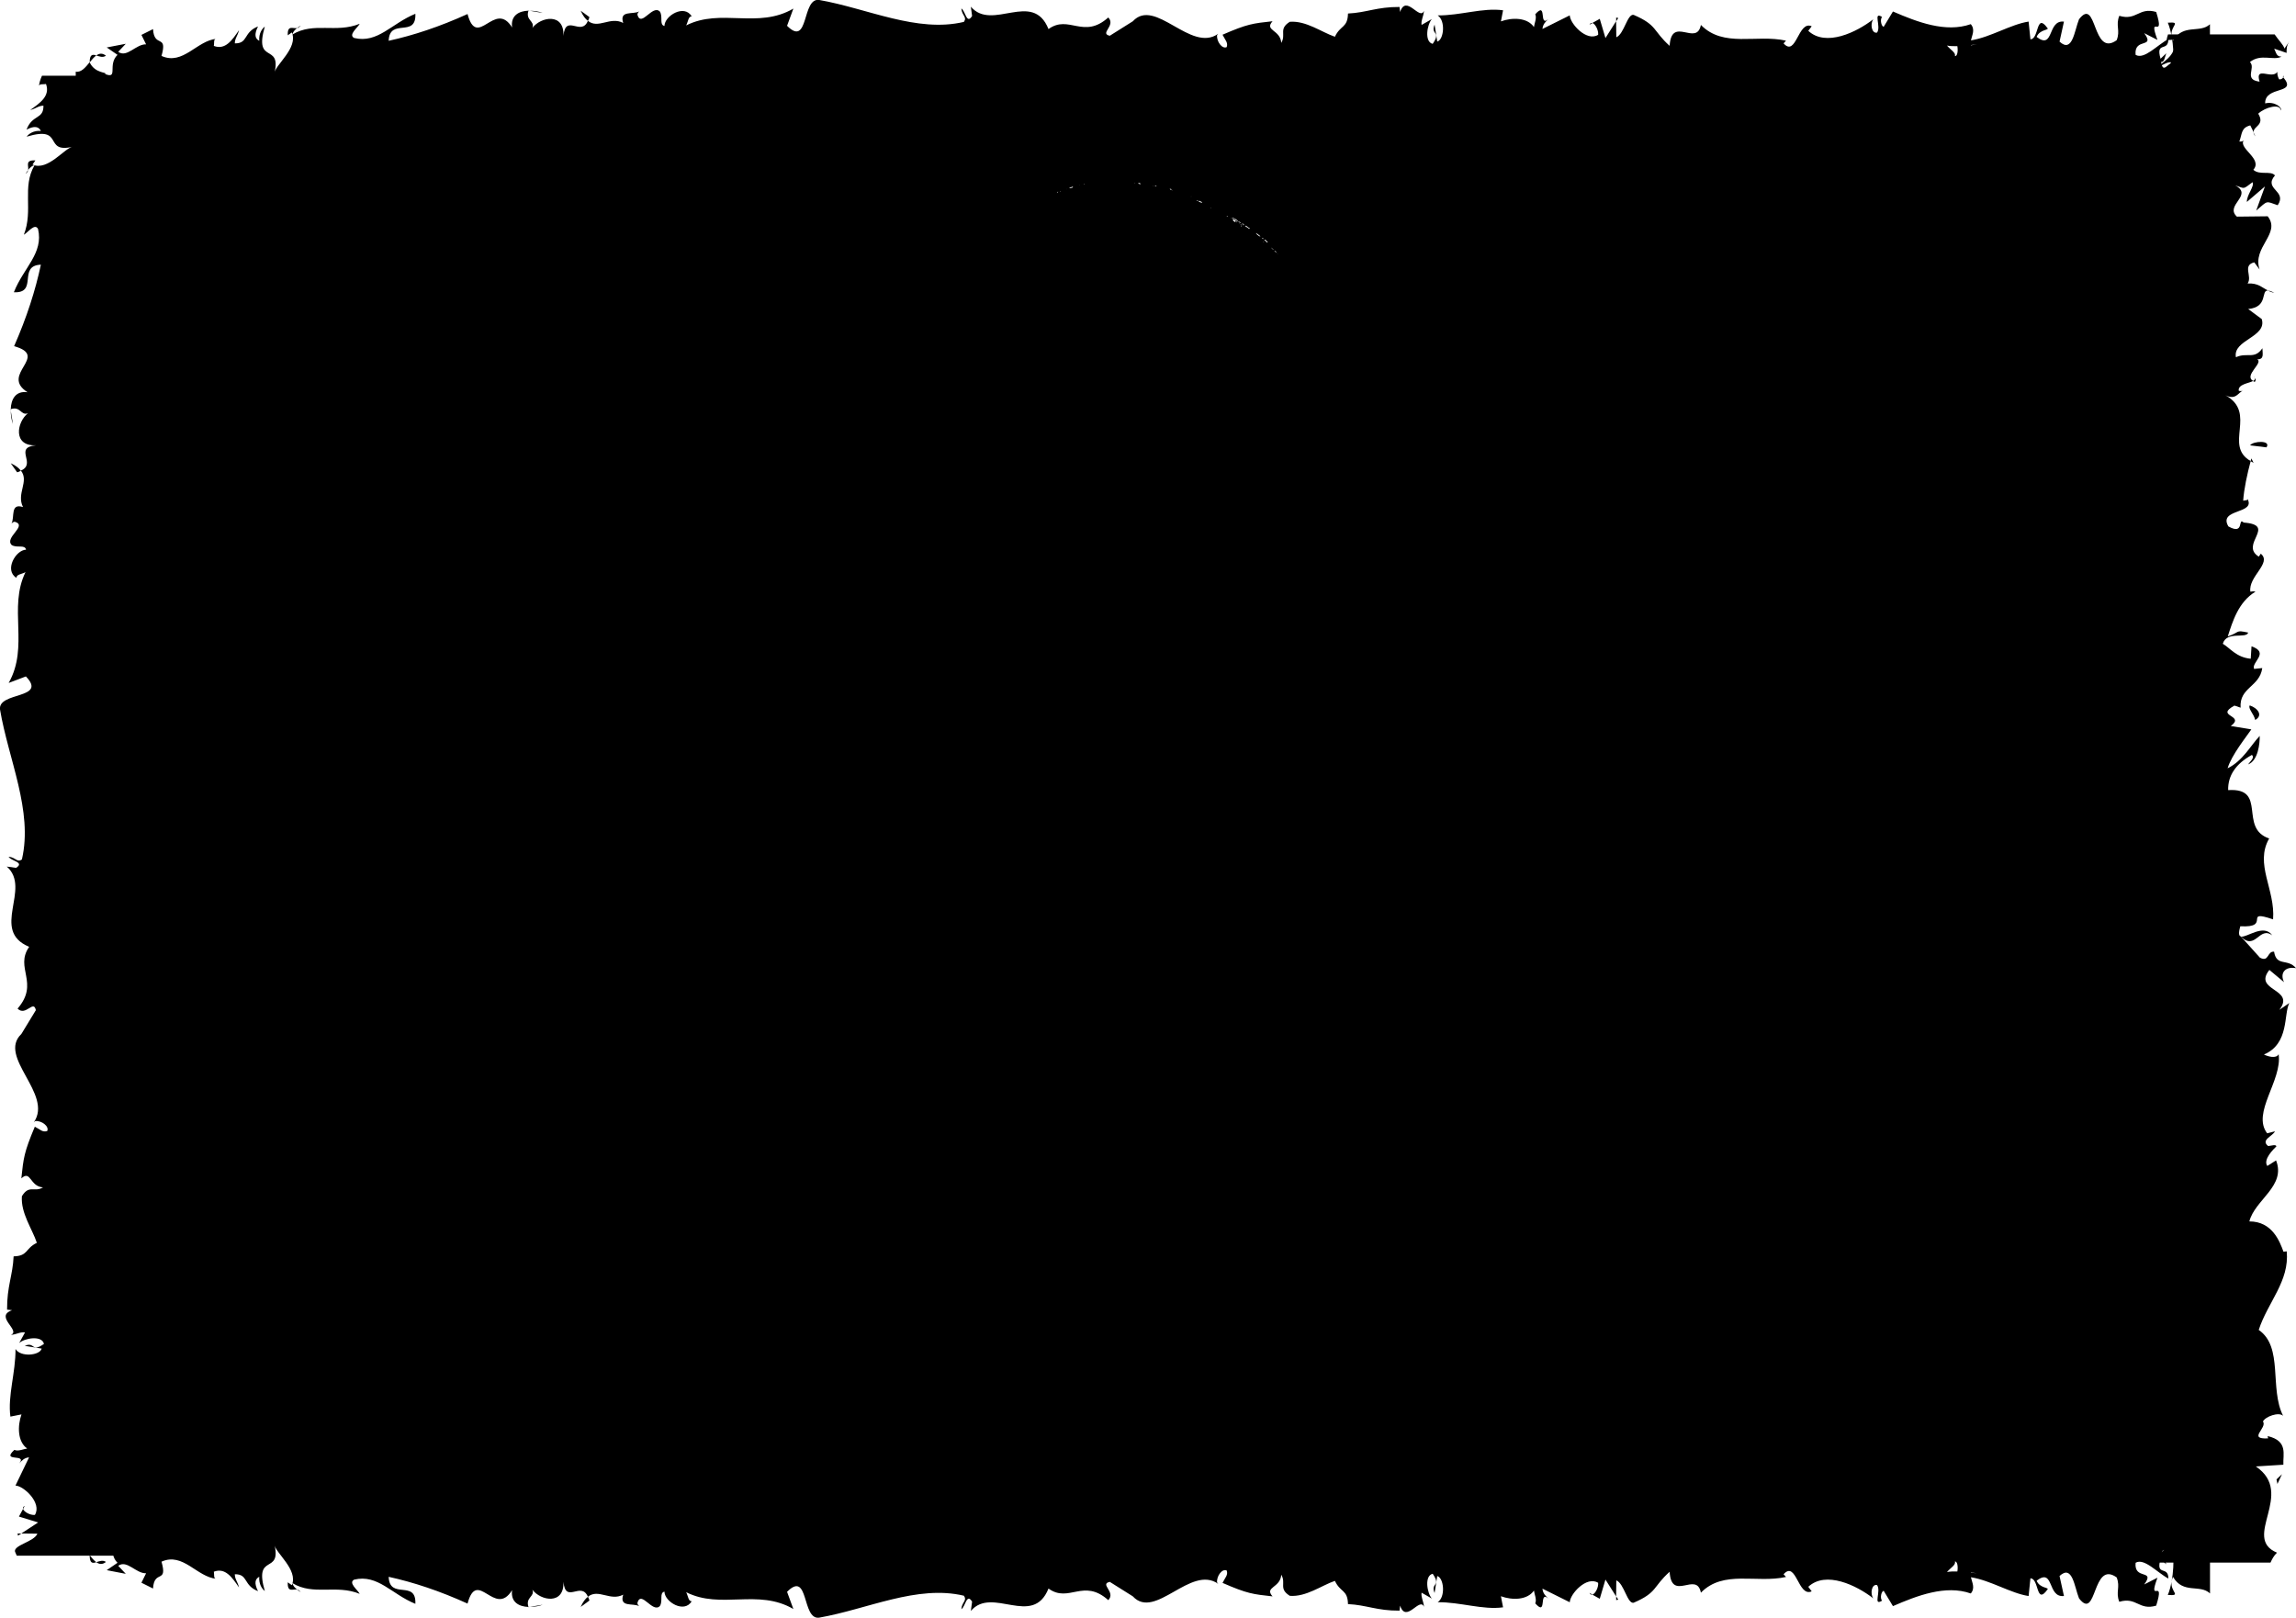 <svg width="667" height="470" viewBox="0 0 667 470" fill="none" xmlns="http://www.w3.org/2000/svg">
<g filter="url(#filter0_b_93_14328)">
<rect x="22" y="24" width="620" height="420" fill="black"/>
</g>
<g clip-path="url(#clip0_93_14328)">
<path d="M663.252 22.51C663.252 22.51 663.202 22.443 663.172 22.388C663.66 21.676 663.571 22.076 663.252 22.51Z" fill="black"/>
<path d="M660.111 271.765C656.313 268.941 655.226 276.358 651.009 272.11C652.674 272.51 657.639 268.251 660.111 271.765Z" fill="black"/>
<path d="M651.009 272.11H650.969L650.57 271.676C650.75 271.854 650.849 271.965 651.009 272.11Z" fill="black"/>
<path d="M660.699 85.071C659.952 84.938 659.383 84.693 658.835 84.438C659.274 84.46 659.802 84.604 660.699 85.071Z" fill="black"/>
<path d="M654.638 38.467L655.206 39.624C654.817 39.168 654.688 38.801 654.638 38.467Z" fill="black"/>
<path d="M654.688 109.268C655.017 109.891 655.605 110.113 655.027 110.97C654.807 110.892 654.658 110.814 654.508 110.714C655.097 110.403 655.366 109.991 654.688 109.279V109.268Z" fill="black"/>
<path d="M654.668 134.455C654.339 134.322 654.1 134.144 653.81 133.988C653.9 133.744 653.96 133.443 654.04 133.188L654.668 134.455Z" fill="black"/>
<path d="M621.13 110.292L621.758 114.295C621.35 113.172 621.13 111.726 621.13 110.292Z" fill="black"/>
<path d="M625.198 441.368L624.69 442.291C624.59 441.935 624.719 441.612 625.198 441.368Z" fill="black"/>
<path d="M621.13 126.171C622.626 126.883 623.503 127.639 624.071 128.428C623.742 128.595 623.463 128.784 622.975 128.895L621.13 126.182V126.171Z" fill="black"/>
<path d="M624.39 245.933C622.925 247.012 622.596 245.311 620.502 245.133C621.12 246.412 625.308 246.767 622.666 248.491L619.974 248.102C627.272 254.785 615.029 267.417 626.474 272.366C622.167 278.76 629.575 283.274 623.104 291.047C625.497 293.505 627.74 288.201 628.418 291.514L624.211 298.709C617.153 305.681 633.532 316.846 627.83 325.408L628.229 325.041C630.093 324.841 632.356 326.642 631.718 328.044C630.392 328.533 629.704 327.588 628.119 326.743C624.969 334.515 624.829 336.217 624.201 342.366C626.982 339.709 626.624 344.824 630.492 345.091C627.959 346.703 626.474 344.156 624.36 347.759C624.002 352.875 627.351 357.601 628.707 361.848C625.268 363.572 626.215 365.829 621.958 365.941C621.709 371.723 620.014 374.948 620.054 382.042L621.519 382.22C616.205 384.133 624.211 388.37 621.15 389.693C623.025 389.493 623.802 388.737 625.278 388.926L623.563 392.151C625.168 390.627 630.203 389.76 630.771 392.406C627.042 395.164 628.229 391.65 625.188 392.996L630.113 393.83C629.575 395.909 624.002 396.498 622.506 393.952C622.566 401.058 620.203 408.063 621.021 414.391L624.241 413.723C623.054 417.226 623.074 421.963 625.896 424.043C624.949 424.143 623.234 424.999 622.177 424.443C618.149 428.291 626.065 425.422 623.583 428.535C624.351 427.657 625.058 426.845 626.444 426.7L622.496 435.229C624.889 435.318 630.252 440.5 628.139 444.103C626.793 444.248 624.969 443.214 624.699 442.291L623.503 444.604L629.086 446.383L624.191 449.719L628.857 449.774C628.129 451.687 624.37 452.699 622.915 454H659.593C660.051 452.999 660.55 452.01 661.477 451.12C651.059 446.805 666.96 433.973 655.336 426.067L663.331 425.566C663.172 422.541 664.757 418.661 658.765 417.248L658.885 417.916C652.773 418.216 658.755 414.891 657.399 413.001C658.067 411.577 662.055 410.143 663.261 411.377C659.204 403.337 663.411 391.405 656.173 386.401C658.785 378.351 665.136 372.268 664.308 363.572L663.361 363.672C662.284 360.736 660.121 354.865 653.451 354.876C655.007 348.616 664.169 344.624 661.208 337.151L658.665 338.763C657.349 336.873 660.53 333.826 661.307 333.07C661.178 332.414 659.852 332.892 658.915 332.981C656.642 331.191 660.231 330.134 660.889 328.7L658.626 329.278C654.05 323.329 663.072 313.932 661.955 306.282C661.287 307.694 658.755 306.938 657.688 306.382C665.126 303.246 663.351 294.628 665.066 291.425L662.155 293.405C667.03 287.155 654.339 288 659.264 281.807L663.531 285.365C662.264 282.841 663.7 280.695 667.01 281.295C664.547 278.359 661.337 280.939 660.629 276.502C658.556 276.313 659.204 279.694 656.512 278.237L650.989 272.099C650.391 271.921 650.241 271.143 650.829 269.119C660.081 269.652 651.328 264.037 660.34 267.117C661.028 258.421 654.917 251.082 659.204 243.62C650.201 240.562 658.865 228.82 647.29 229.565C647.191 225.35 649.494 221.925 654.189 219.334C655.106 220.179 653.641 221.247 653.073 222.103C656.024 221.002 656.502 215.92 656.462 213.808C653.83 216.577 651.567 221.058 647.131 223.226C648.257 219.401 652.584 214.052 654.03 211.917L648.058 210.939C652.435 207.714 643.233 208.237 649.125 205.001L650.909 205.612C650.481 199.685 656.432 199.619 657.2 194.103L654.837 194.348C653.9 192.457 659.483 189.644 654.079 187.798L653.85 191.39C649.683 191.023 647.839 188.276 645.735 187.042C646.832 183.228 652.554 185.696 653.112 183.795C649.204 182.983 651.009 183.595 647.171 184.918C648.566 180.659 650.221 174.921 655.236 171.896C654.618 171.707 653.751 171.919 653.751 171.919C653.053 167.493 660.111 163.59 656.771 160.876L656.193 161.733C650.451 158.185 661.626 152.559 651.796 151.825C649.972 150.146 652.185 155.639 647.36 152.948C644.26 147.677 655.615 149.467 652.833 144.83C653.142 145.464 652.544 145.264 651.657 145.475C651.876 142.117 652.833 137.669 653.84 133.966C645.835 129.418 655.834 120.055 646.513 114.84C649.553 116.363 650.251 113.983 651.497 113.583C651.188 113.627 650.72 113.661 650.361 113.527C650.112 111.626 653.242 111.392 654.558 110.681C651.717 109.124 657.619 105.41 655.744 104.42C657.818 104.398 657.27 102.874 657.24 101.173C654.917 104.576 652.803 102.263 649.553 103.797C648.536 98.727 658.665 97.982 657.05 92.7L653.112 89.786C659.084 89.197 656.662 84.293 658.875 84.404C657.011 83.503 655.934 82.18 652.943 82.369C654.389 80.256 651.328 77.098 654.877 76.22L656.432 78.321C654.179 71.783 662.753 67.88 658.775 62.842L649.832 62.942C646.174 59.595 654.747 56.749 649.334 53.846C652.335 54.858 651.438 55.081 654.379 52.934C654.997 54.202 652.674 56.548 652.724 58.672L657.978 54.169L655.435 61.185C658.955 58.183 658.077 58.394 661.686 59.629C664.567 55.359 657.399 55.025 660.889 50.966C659.652 49.487 656.432 51.011 654.608 49.331C657.419 46.129 650.261 43.204 651.796 40.78C651.547 41.025 651.168 41.192 650.54 41.125C651.388 38.79 651.039 37.111 653.721 36.432L654.708 38.434C654.468 36.677 658.107 36.388 656.024 33.03C658.077 31.095 662.514 29.994 662.564 32.107C663.142 31.25 660.729 29.371 658.037 30.038C657.928 24.801 667.578 27.536 663.321 22.488C663.052 22.832 662.593 23.2 662.065 23.01C661.666 22.221 661.517 21.509 661.587 20.887C660.001 23.233 654.967 18.974 656.422 23.722C651.657 23.144 655.435 19.708 653.611 18.029C656.831 15.46 660.45 17.74 662.803 16.45C661.307 16.472 661.287 15.404 660.669 14.148L664.268 15.371C664.258 14.303 664.228 13.247 665.096 11.968L663.65 14.114C663.341 12.991 661.856 11.59 660.779 9.978H629.824C629.594 10.645 629.435 11.334 629.355 12.035C629.584 11.412 630.581 11.701 631.369 11.512C632.645 15.093 629.714 17.239 626.783 19.385C628.548 18.952 629.126 18.095 630.631 18.073C630.701 22.31 627.401 20.642 625.716 25.323C628.079 24.034 629.285 24.434 629.894 25.713C627.82 25.512 626.344 26.591 625.756 27.447C636.992 23.933 630.342 32.685 639.235 30.472C636.852 30.706 631.947 37.967 627.451 35.887L628.288 34.62C625.188 34.475 626.414 36.199 626.185 37.511C626.703 36.833 627.401 36.121 628.039 36.099C624.321 42.715 627.75 49.665 624.939 57.093C626.105 56.448 628.139 53.446 629.066 55.359C630.711 62.742 624.849 67.035 622.038 74.485C629.206 74.819 623.054 66.434 629.884 66.145C628.278 73.996 625.786 82.069 622.107 90.787C632.605 93.834 617.82 99.294 626.015 104.709C622.496 104.198 621.23 106.889 621.13 109.824C624.002 108.812 624.071 111.915 626.145 111.048C622.925 113.616 621.599 121.045 628.448 120.755C621.818 121.423 628.767 126.282 624.081 128.395C626.564 131.642 622.696 135.356 624.699 139.426C620.911 138.125 622.347 142.484 621.35 144.43C621.649 144.074 622.028 143.763 622.416 143.896C626.035 145.119 619.246 148.589 621.39 150.88C622.895 151.925 625.238 150.624 625.577 152.314C622.606 152.347 619.156 158.53 622.785 160.821C622.765 159.764 624.271 159.742 625.417 159.097C620.333 169.939 626.534 181.515 620.532 192.591L625.527 190.622C631.957 197.539 617.302 195.171 618.02 200.653C620.452 215.665 627.63 231.233 624.39 245.878V245.933Z" fill="black"/>
<path d="M623.104 449.708L624.171 449.719L623.234 450.375L623.104 449.708Z" fill="black"/>
<path d="M626.175 37.522C626.155 37.711 626.095 37.889 625.986 38.045C625.158 39.279 625.487 38.445 626.175 37.522Z" fill="black"/>
<path d="M621.051 109.858C621.051 109.858 621.091 109.858 621.12 109.858C621.101 110.013 621.12 110.147 621.12 110.302L621.051 109.869V109.858Z" fill="black"/>
<path d="M658.426 129.974L653.661 129.396C654.518 128.106 659.872 127.828 658.426 129.974Z" fill="black"/>
<path d="M653.571 204.956C655.954 205.768 657.489 207.881 655.146 209.182C654.817 207.491 652.963 205.812 653.571 204.956Z" fill="black"/>
<path d="M661.337 429.825L662.932 428.313L661.606 431.159L661.337 429.825Z" fill="black"/>
</g>
<g clip-path="url(#clip1_93_14328)">
<path d="M45.251 34.974C45.251 34.974 45.202 34.91 45.172 34.857C45.66 34.173 45.57 34.558 45.251 34.974Z" fill="black"/>
<path d="M42.111 274.528C38.313 271.814 37.226 278.942 33.009 274.859C34.674 275.244 39.639 271.151 42.111 274.528Z" fill="black"/>
<path d="M33.009 274.858H32.969L32.57 274.443C32.75 274.613 32.849 274.72 33.009 274.858Z" fill="black"/>
<path d="M42.699 95.101C41.952 94.972 41.383 94.737 40.835 94.492C41.274 94.513 41.802 94.652 42.699 95.101Z" fill="black"/>
<path d="M36.638 50.31L37.206 51.422C36.817 50.984 36.688 50.631 36.638 50.31Z" fill="black"/>
<path d="M36.688 118.356C37.017 118.954 37.605 119.168 37.027 119.991C36.807 119.916 36.658 119.841 36.508 119.745C37.096 119.446 37.366 119.051 36.688 118.367V118.356Z" fill="black"/>
<path d="M36.668 142.562C36.339 142.434 36.099 142.263 35.81 142.113C35.9 141.878 35.96 141.59 36.04 141.344L36.668 142.562Z" fill="black"/>
<path d="M3.13 119.339L3.758 123.187C3.35 122.107 3.13 120.718 3.13 119.339Z" fill="black"/>
<path d="M7.198 437.53L6.69 438.417C6.59 438.075 6.719 437.765 7.198 437.53Z" fill="black"/>
<path d="M3.13 134.601C4.626 135.285 5.503 136.011 6.071 136.77C5.742 136.93 5.463 137.112 4.975 137.219L3.13 134.611V134.601Z" fill="black"/>
<path d="M6.39 249.691C4.925 250.728 4.596 249.093 2.502 248.922C3.12 250.151 7.308 250.493 4.666 252.149L1.974 251.775C9.272 258.198 -2.971 270.339 8.474 275.095C4.167 281.24 11.575 285.579 5.104 293.049C7.497 295.411 9.74 290.313 10.418 293.498L6.211 300.413C-0.847 307.114 15.533 317.844 9.83 326.073L10.229 325.72C12.093 325.528 14.356 327.259 13.718 328.606C12.392 329.076 11.704 328.168 10.119 327.355C6.969 334.826 6.829 336.461 6.201 342.371C8.983 339.817 8.624 344.733 12.492 344.989C9.96 346.539 8.474 344.092 6.361 347.554C6.002 352.47 9.351 357.012 10.707 361.095C7.268 362.751 8.215 364.921 3.958 365.028C3.709 370.585 2.014 373.684 2.054 380.503L3.519 380.674C-1.794 382.512 6.211 386.584 3.15 387.856C5.025 387.663 5.802 386.937 7.278 387.118L5.563 390.218C7.168 388.753 12.203 387.92 12.771 390.463C9.042 393.114 10.229 389.737 7.188 391.03L12.113 391.831C11.575 393.83 6.002 394.396 4.506 391.949C4.566 398.778 2.203 405.511 3.021 411.592L6.241 410.951C5.055 414.317 5.074 418.87 7.896 420.868C6.949 420.965 5.234 421.788 4.177 421.253C0.15 424.951 8.065 422.194 5.583 425.186C6.351 424.342 7.058 423.562 8.444 423.423L4.496 431.62C6.889 431.705 12.252 436.686 10.139 440.148C8.793 440.287 6.969 439.293 6.7 438.406L5.503 440.629L11.086 442.339L6.191 445.545L10.857 445.599C9.93 447.961 3.938 448.901 4.357 450.814C4.536 451.242 4.706 451.626 4.865 451.99H40.257C41.533 450.344 41.772 448.452 43.477 446.892C33.059 442.745 48.96 430.412 37.336 422.814L45.331 422.333C45.172 419.426 46.757 415.696 40.765 414.339L40.885 414.98C34.774 415.268 40.755 412.073 39.399 410.256C40.067 408.888 44.055 407.509 45.261 408.696C41.204 400.969 45.411 389.502 38.173 384.692C40.785 376.955 47.136 371.109 46.308 362.751L45.361 362.848C44.285 360.026 42.121 354.383 35.452 354.394C37.007 348.377 46.169 344.54 43.208 337.359L40.666 338.908C39.35 337.091 42.53 334.163 43.307 333.436C43.178 332.806 41.852 333.265 40.915 333.351C38.642 331.63 42.231 330.615 42.889 329.236L40.626 329.792C36.05 324.074 45.072 315.044 43.956 307.691C43.288 309.048 40.755 308.321 39.688 307.787C47.126 304.773 45.351 296.491 47.066 293.413L44.155 295.315C49.03 289.309 36.339 290.121 41.264 284.168L45.531 287.588C44.264 285.162 45.7 283.1 49.01 283.677C46.547 280.855 43.337 283.335 42.63 279.071C40.556 278.889 41.204 282.138 38.512 280.738L32.989 274.838C32.391 274.667 32.241 273.919 32.83 271.974C42.081 272.487 33.328 267.09 42.34 270.051C43.028 261.693 36.917 254.64 41.204 247.468C32.202 244.529 40.865 233.244 29.29 233.96C29.191 229.909 31.494 226.618 36.189 224.128C37.106 224.94 35.641 225.966 35.073 226.789C38.024 225.731 38.502 220.847 38.462 218.816C35.83 221.477 33.567 225.784 29.131 227.868C30.257 224.192 34.584 219.051 36.03 216.999L30.058 216.059C34.435 212.959 25.233 213.462 31.125 210.352L32.909 210.94C32.481 205.243 38.432 205.179 39.2 199.878L36.837 200.113C35.9 198.297 41.483 195.593 36.08 193.819L35.85 197.271C31.683 196.918 29.839 194.278 27.735 193.092C28.832 189.426 34.554 191.799 35.112 189.971C31.204 189.191 33.009 189.779 29.171 191.051C30.567 186.957 32.221 181.443 37.236 178.536C36.618 178.354 35.751 178.557 35.751 178.557C35.053 174.304 42.111 170.553 38.771 167.945L38.193 168.768C32.451 165.359 43.627 159.951 33.797 159.246C31.972 157.632 34.185 162.911 29.36 160.325C26.26 155.259 37.615 156.98 34.833 152.523C35.142 153.132 34.544 152.94 33.657 153.143C33.876 149.916 34.833 145.641 35.84 142.082C27.835 137.711 37.834 128.712 28.513 123.7C31.553 125.164 32.251 122.877 33.498 122.492C33.188 122.535 32.72 122.567 32.361 122.439C32.112 120.611 35.242 120.387 36.558 119.703C33.717 118.207 39.619 114.637 37.745 113.686C39.818 113.665 39.27 112.2 39.24 110.565C36.917 113.836 34.803 111.613 31.553 113.087C30.537 108.214 40.666 107.498 39.05 102.422L35.112 99.621C41.084 99.055 38.662 94.342 40.875 94.449C39.011 93.583 37.934 92.311 34.943 92.493C36.389 90.463 33.328 87.427 36.877 86.583L38.432 88.603C36.179 82.319 44.753 78.568 40.775 73.726L31.833 73.823C28.174 70.606 36.748 67.87 31.334 65.081C34.335 66.053 33.438 66.267 36.379 64.204C36.997 65.422 34.674 67.677 34.724 69.719L39.978 65.39L37.435 72.134C40.955 69.249 40.077 69.451 43.686 70.638C46.568 66.534 39.399 66.213 42.889 62.312C41.653 60.891 38.432 62.355 36.608 60.742C39.419 57.664 32.261 54.853 33.797 52.523C33.547 52.758 33.169 52.918 32.54 52.854C33.388 50.61 33.039 48.996 35.721 48.344L36.708 50.268C36.468 48.579 40.107 48.302 38.024 45.074C40.077 43.214 44.514 42.156 44.564 44.187C45.142 43.364 42.729 41.558 40.038 42.199C39.928 37.166 49.578 39.794 45.321 34.943C45.052 35.274 44.593 35.627 44.065 35.445C43.666 34.686 43.517 34.002 43.587 33.404C42.002 35.659 36.967 31.565 38.422 36.129C33.657 35.573 37.435 32.271 35.611 30.657C38.831 28.188 42.45 30.379 44.803 29.139C43.307 29.161 43.288 28.135 42.669 26.927L46.268 28.103C46.258 27.077 46.228 26.061 47.096 24.832L45.65 26.895C45.281 25.602 43.208 23.913 42.201 21.968H12.213C11.734 23.005 11.385 24.084 11.295 25.228C11.275 24.202 12.452 24.597 13.359 24.394C14.635 27.835 11.704 29.898 8.773 31.961C10.538 31.544 11.116 30.721 12.621 30.7C12.691 34.772 9.391 33.169 7.706 37.668C10.069 36.428 11.275 36.813 11.884 38.042C9.81 37.849 8.335 38.886 7.746 39.709C18.982 36.332 12.332 44.743 21.225 42.616C18.842 42.84 13.937 49.819 9.441 47.821L10.279 46.602C7.178 46.463 8.404 48.12 8.175 49.381C8.693 48.729 9.391 48.045 10.029 48.024C6.311 54.383 9.74 61.062 6.929 68.201C8.095 67.581 10.129 64.696 11.056 66.534C12.701 73.63 6.839 77.755 4.028 84.916C11.196 85.237 5.045 77.178 11.874 76.9C10.269 84.446 7.776 92.205 4.097 100.583C14.595 103.512 -0.189 108.759 8.006 113.964C4.486 113.472 3.22 116.058 3.12 118.88C5.992 117.907 6.061 120.889 8.135 120.056C4.915 122.524 3.589 129.663 10.438 129.385C3.808 130.027 10.757 134.697 6.071 136.728C8.554 139.848 4.686 143.418 6.69 147.329C2.901 146.079 4.337 150.268 3.34 152.139C3.639 151.797 4.018 151.497 4.407 151.626C8.025 152.801 1.236 156.136 3.38 158.337C4.885 159.342 7.228 158.091 7.567 159.716C4.596 159.748 1.147 165.69 4.775 167.891C4.755 166.876 6.261 166.855 7.407 166.235C2.323 176.655 8.524 187.78 2.522 198.425L7.517 196.533C13.947 203.181 -0.708 200.904 0.01 206.173C2.443 220.601 9.621 235.563 6.38 249.638L6.39 249.691Z" fill="black"/>
<path d="M5.104 445.545L6.171 445.556L5.234 446.186L5.104 445.545Z" fill="black"/>
<path d="M8.175 49.402C8.155 49.584 8.095 49.755 7.986 49.904C7.158 51.091 7.487 50.289 8.175 49.402Z" fill="black"/>
<path d="M3.051 118.922C3.051 118.922 3.091 118.922 3.121 118.922C3.101 119.072 3.121 119.2 3.121 119.349L3.051 118.933V118.922Z" fill="black"/>
<path d="M40.426 138.255L35.661 137.7C36.518 136.46 41.872 136.193 40.426 138.255Z" fill="black"/>
<path d="M35.571 210.319C37.954 211.1 39.489 213.13 37.146 214.38C36.817 212.756 34.963 211.142 35.571 210.319Z" fill="black"/>
<path d="M43.337 426.425L44.932 424.983L43.607 427.708L43.337 426.425Z" fill="black"/>
</g>
<g clip-path="url(#clip2_93_14328)">
<path d="M33.28 435.715C32.67 435.595 32.411 435.097 32.38 434.648C32.949 434.977 33.425 435.286 33.28 435.715Z" fill="black"/>
<path d="M47.072 430.192C46.772 430.351 46.524 430.421 46.255 430.531C46.566 430.072 46.876 429.813 47.072 430.192Z" fill="black"/>
<path d="M72.31 424.749C72.31 424.749 72.248 424.798 72.196 424.828C71.534 424.34 71.906 424.43 72.31 424.749Z" fill="black"/>
<path d="M304.069 427.879C301.443 431.677 308.339 432.764 304.39 436.981C304.762 435.316 300.802 430.351 304.069 427.879Z" fill="black"/>
<path d="M304.39 436.991V437.031L303.986 437.43C304.152 437.25 304.255 437.15 304.39 436.991Z" fill="black"/>
<path d="M130.487 427.301C130.363 428.048 130.136 428.617 129.898 429.165C129.919 428.726 130.053 428.198 130.487 427.301Z" fill="black"/>
<path d="M87.146 433.352L88.222 432.784C87.798 433.173 87.456 433.302 87.146 433.352Z" fill="black"/>
<path d="M152.985 433.312C153.564 432.983 153.771 432.395 154.567 432.973C154.495 433.193 154.422 433.342 154.329 433.492C154.04 432.903 153.657 432.634 152.995 433.312H152.985Z" fill="black"/>
<path d="M176.403 433.332C176.279 433.661 176.113 433.901 175.969 434.19C175.741 434.1 175.462 434.04 175.224 433.96L176.403 433.332Z" fill="black"/>
<path d="M629.759 463.41C630.275 462.214 630.586 460.898 630.844 459.582C630.482 462.603 633.925 463.689 629.759 463.41Z" fill="black"/>
<path d="M153.936 466.87L157.658 466.241C156.614 466.65 155.27 466.87 153.936 466.87Z" fill="black"/>
<path d="M461.76 462.802L462.618 463.31C462.287 463.41 461.987 463.281 461.76 462.802Z" fill="black"/>
<path d="M168.7 466.869C169.362 465.374 170.065 464.497 170.799 463.928C170.954 464.257 171.13 464.537 171.233 465.025L168.711 466.869H168.7Z" fill="black"/>
<path d="M642 462.942C639.053 460.2 634.235 463.231 631.278 458.157C631.041 458.655 630.917 459.124 630.855 459.542C631.382 456.741 631.465 453.9 631.351 451.876C629.759 451.776 628.404 448.347 627.805 451.995C628.776 451.886 628.859 453.361 629.314 454.508L627.649 452.923C626.15 458.176 629.924 454.737 629.924 458.635C626.678 456.92 622.894 452.574 620.402 454.059C619.885 459.203 626.223 455.794 622.904 460.36L626.75 458.396C623.803 466.511 629.087 457.828 626.388 466.511C621.322 467.996 620.722 463.889 615.667 465.394C614.529 462.543 616.039 461.167 614.901 458.306C607.716 453.172 609.246 471.236 603.963 464.387C602.598 460.958 602.06 454.458 598.307 457.897L599.589 463.71C594.689 464.278 596.787 455.355 591.649 459.263C592.559 461.546 595.505 461.187 594.761 461.875C591.432 466.461 592.404 458.575 589.85 458.575L589.323 463.72C584.101 462.912 578.343 459.193 572.563 458.256C572.884 459.782 573.876 461.397 572.522 462.972C565.222 460.4 556.951 463.6 549.91 466.651L547.222 462.204C546.602 462.254 546.064 464.208 546.736 465.075C543.996 466.76 546.592 462.254 545.279 460.509C543.717 460.2 543.221 463.062 544.203 464.397C539.365 460.629 530.421 456.282 525.314 461.038L526.306 462.354C522.336 464.158 521.83 453.252 518.139 457.389L518.842 458.176C510.229 460.101 500.697 456.033 494.121 462.742C492.87 456.342 485.591 465.594 485.033 456.671C480.112 461.098 481.518 462.683 474.591 465.664C472.74 466.072 471.83 460.091 469.545 459.163L469.493 463.829L466.392 458.934L464.738 464.517L462.587 463.321C463.445 463.052 464.407 461.227 464.272 459.881C460.922 457.768 456.104 463.131 456.022 465.524L448.092 461.576C448.226 462.962 448.981 463.68 449.798 464.437C446.913 461.955 449.581 469.861 445.993 465.843C446.51 464.786 445.714 463.062 445.621 462.124C443.687 464.946 439.283 464.966 436.026 463.779L436.646 466.999C430.764 467.817 424.24 465.454 417.643 465.514C420.011 464.019 419.463 458.446 417.53 457.907L416.754 462.832C415.503 459.792 418.781 460.978 416.206 457.249C413.735 457.818 414.552 462.852 415.968 464.457L412.97 462.742C412.794 464.218 413.497 464.996 413.683 466.87C412.453 463.809 408.504 471.815 406.736 466.501L406.57 467.967C399.974 468.006 396.976 466.312 391.599 466.062C391.496 461.805 389.397 462.752 387.795 459.313C383.845 460.669 379.461 464.019 374.695 463.66C371.345 461.546 373.713 460.061 372.214 457.528C371.966 461.407 367.21 461.038 369.681 463.819C363.963 463.191 362.381 463.052 355.154 459.901C355.94 458.306 356.819 457.618 356.364 456.302C355.051 455.664 353.376 457.927 353.572 459.792L353.914 460.19C345.953 454.488 335.582 470.868 329.09 463.809L322.4 459.602C319.319 460.27 324.251 462.513 321.966 464.916C314.739 458.446 310.552 465.853 304.596 461.546C299.996 472.981 288.25 460.739 282.037 468.046L282.399 465.355C280.796 462.713 280.455 466.9 279.276 467.518C279.442 465.424 281.023 465.095 280.021 463.63C266.414 460.38 251.929 467.568 237.972 470C232.864 470.718 235.077 456.063 228.646 462.493L230.476 467.488C220.178 461.486 209.415 467.697 199.335 462.603C199.935 463.759 199.955 465.255 200.937 465.235C198.808 468.864 193.059 465.414 193.028 462.443C191.457 462.782 192.666 465.125 191.694 466.631C189.554 468.774 186.328 461.995 185.201 465.604C185.077 465.993 185.367 466.371 185.698 466.67C183.888 465.674 179.835 467.119 181.045 463.321C177.261 465.325 173.808 461.456 170.789 463.939C168.824 459.253 164.306 466.192 163.686 459.572C163.955 466.421 157.048 465.095 154.66 461.875C155.456 463.949 152.582 464.019 153.523 466.89C150.793 466.79 148.291 465.524 148.767 462.005C143.732 470.2 138.655 455.415 135.822 465.913C127.706 462.234 120.2 459.742 112.911 458.137C113.169 464.966 120.975 458.815 120.665 465.983C113.738 463.171 109.747 457.309 102.882 458.954C101.104 459.881 103.895 461.915 104.495 463.081C97.578 460.27 91.127 463.7 84.975 459.981C84.996 460.619 85.657 461.307 86.288 461.835C85.078 461.606 83.466 462.832 83.6 459.732L84.778 460.569C86.712 456.063 79.96 451.158 79.743 448.785C81.801 457.678 73.664 451.018 76.931 462.264C76.135 461.676 75.132 460.21 75.318 458.127C74.129 458.735 73.757 459.941 74.957 462.304C70.614 460.619 72.155 457.319 68.215 457.389C68.226 458.894 69.022 459.473 69.435 461.237C67.44 458.306 65.445 455.375 62.115 456.651C62.312 457.558 61.929 458.735 62.922 458.715C57.215 458.256 53.182 450.909 46.917 453.74C48.768 460.27 44.787 455.883 44.456 461.536L41.086 459.851L42.44 457.11C39.494 457.209 36.878 453.092 34.345 454.936L36.537 457.269L31.005 456.203L34.138 454.059C31.15 451.148 34.459 446.911 30.53 448.486C31.326 449.054 27.573 448.556 26.043 451.886C26.043 451.886 26.043 451.886 26.043 451.906C24.843 450.43 23.613 448.885 22 449.164V428.388C25.102 428.029 25.288 436.024 29.33 434.31C28.751 436.104 28.214 440.899 31.574 442.594C34.717 441.926 35.441 435.057 33.456 433.622C32.701 433.472 32.339 434.04 32.37 434.649C31.357 433.991 30.023 433.223 31.264 431.279L31.667 433.073C33.228 431.239 37.55 431.428 36.537 428.487C38.574 429.953 37.86 431.069 36.516 431.947C40.114 430.063 42.347 432.186 46.245 430.541C45.583 431.528 44.973 433.642 45.635 433.622C51.725 431.398 48.313 437.031 52.438 437.819C54.785 435.077 51.601 431.279 55.747 433.572C58.28 431.717 56.284 428.806 55.271 427.341C59.055 430.8 62.343 425.068 64.504 424.43L62.508 422.984C63.697 423.842 64.68 423.822 65.672 423.812L64.535 427.411C65.703 426.783 66.696 426.763 66.675 425.277C67.885 427.63 65.755 431.249 68.143 434.469C69.704 432.645 72.899 436.423 73.437 431.658C69.022 433.113 72.982 428.079 70.8 426.493C71.389 426.573 72.041 426.414 72.775 426.015C72.951 425.487 72.609 425.028 72.289 424.759C76.983 420.502 74.45 430.152 79.309 430.043C78.689 427.361 80.436 424.948 81.232 425.516C79.268 425.566 80.291 430.003 82.09 432.056C85.213 429.963 85.482 433.612 87.115 433.372L85.254 434.359C85.885 437.041 87.446 436.692 89.617 437.54C89.669 436.912 89.514 436.533 89.297 436.283C91.551 437.819 94.27 430.661 97.247 433.472C98.809 431.648 97.403 428.428 98.767 427.191C102.541 430.671 102.851 423.513 106.821 426.394C105.674 430.003 105.477 429.125 108.269 432.645L101.745 430.102L105.932 435.356C103.968 435.406 101.776 433.083 100.597 433.701C102.593 436.642 102.386 435.745 101.445 438.746C104.144 433.333 106.78 441.906 109.902 438.247L109.809 429.305C114.493 425.327 118.122 433.891 124.201 431.648L122.247 433.203C123.064 436.752 126 433.701 127.965 435.137C127.779 432.146 129.009 431.059 129.857 429.205C129.753 431.418 134.302 429.006 134.861 434.968L137.57 431.03C142.481 429.415 143.173 439.544 147.888 438.527C146.471 435.277 148.612 433.163 145.448 430.84C147.019 430.81 148.436 430.262 148.467 432.336C149.387 430.461 152.83 436.363 154.288 433.522C154.949 434.838 155.167 437.968 156.935 437.719C157.048 437.35 157.028 436.892 156.986 436.583C157.358 437.829 159.571 438.517 158.155 441.567C163.004 432.246 171.719 442.245 175.938 434.24C179.37 435.247 183.516 436.204 186.639 436.423C186.442 435.526 186.639 434.938 186.039 435.247C190.34 432.465 188.686 443.82 193.586 440.72C196.088 435.895 190.981 438.108 192.542 436.283C193.225 426.454 198.456 437.629 201.754 431.887L200.958 431.309C203.481 427.969 207.11 435.037 211.225 434.329C211.225 434.329 211.028 433.462 211.204 432.844C214.016 437.859 219.351 439.514 223.311 440.909C222.081 437.061 221.512 438.876 222.267 434.968C224.045 435.526 221.75 441.248 225.286 442.345C226.433 440.241 228.998 438.397 229.328 434.23L225.989 434C227.705 428.597 230.311 434.19 232.079 433.243L231.851 430.88C236.969 431.648 237.041 437.589 242.552 437.171L241.983 438.955C244.992 444.847 244.506 435.645 247.504 440.022L248.414 434.05C250.399 435.496 255.372 439.823 258.929 440.949C256.913 436.523 252.746 434.25 250.172 431.618C252.136 431.578 256.861 432.056 257.885 435.007C257.089 434.429 256.096 432.964 255.31 433.891C257.73 438.586 260.904 440.899 264.822 440.79C264.13 429.205 275.048 437.869 277.891 428.876C284.828 433.163 291.652 427.052 299.737 427.74C296.873 436.752 302.094 427.999 301.598 437.251C303.48 437.839 304.204 437.689 304.369 437.091L310.076 431.568C311.431 428.876 308.287 429.524 308.463 427.451C312.589 426.743 310.19 423.533 312.919 421.07C312.361 424.38 314.356 425.816 316.703 424.549L313.395 428.816C319.154 433.741 318.378 421.05 324.179 425.925L322.338 423.014C325.316 424.729 333.329 422.954 336.244 430.392C336.771 429.325 337.464 426.793 336.151 426.125C343.275 425.008 352.001 434.04 357.532 429.454L356.995 427.191C358.318 427.849 359.311 431.438 360.975 429.165C360.892 428.228 360.437 426.902 361.058 426.773C361.761 427.55 364.583 430.74 366.351 429.415L364.852 426.872C371.8 423.911 375.512 433.073 381.333 434.629C381.322 427.969 386.781 425.806 389.511 424.719L389.418 423.772C397.503 422.944 403.158 429.295 410.644 431.907C415.296 424.679 426.39 428.876 433.865 424.819C432.728 426.025 434.051 430.013 435.375 430.681C437.132 429.325 440.224 435.306 439.945 429.195L439.324 429.315C440.648 423.323 444.246 424.908 447.058 424.749L447.523 432.744C454.884 421.12 466.805 437.011 470.817 426.603C472.595 428.607 474.797 428.577 476.555 430.581L476.462 426.294C481.383 425.197 483.844 424.659 489.923 425.686L488.683 422.625C492.115 422.346 493.015 434.977 496.179 435.237L497.13 428.836C503.116 428.936 509.175 423.323 515.089 429.125C514.996 428.188 514.82 426.334 513.848 426.085C516.567 425.925 524.187 422.047 523.794 429.664C524.487 425.407 530.08 430.122 533.13 432.495L532.624 428.278C535.353 433.662 535.436 435.137 539.251 436.632C540.057 436.144 540.047 433.851 539.189 434.12C541.794 432.645 541.339 438.238 544.834 436.084L543.48 433.392C546.571 433.063 546.333 434.509 548.029 437.649C549.972 439.344 553.901 436.583 554.356 432.774C554.77 435.097 556.465 438.208 558.295 437.111C558.543 435.665 557.882 434.778 557.541 434.339C562.72 431.468 565.233 439.244 568.8 435.097C568.872 433.701 569.11 433.004 569.399 432.585C565.626 432.675 562.534 432.884 562.286 433.153C562.328 429.335 565.584 428.617 562.958 423.283C565.626 426.214 570.185 432.585 573.421 430.76C573.576 430.382 573.731 430.013 573.845 429.415L573.514 428.976C574.259 428.587 574.931 428.946 575.561 429.604C576.595 428.966 577.247 428.487 578.239 428.438C578.622 425.217 582.044 426.703 583.709 426.543C583.574 430.75 585.683 430.142 583.771 433.522C583.822 433.283 583.254 433.103 582.292 432.954C582.044 432.824 581.755 432.764 581.589 432.515C581.62 432.625 581.661 432.754 581.703 432.894C580.617 432.774 579.201 432.675 577.588 432.605C578.901 434.768 580.266 436.583 582.096 434.22C582.944 436.951 583.884 439.763 584.412 441.089C586.676 435.157 591.049 431.947 591.659 428.288C596.715 430.671 603.57 429.863 606.754 437.859C608.191 438.886 608.409 435.566 608.946 434.31C608.119 433.512 607.127 433.632 606.682 432.485C609.556 434.539 615.201 433.283 615.884 438.866C619.502 436.343 613.847 433.721 618.83 434.639L618.158 432.934C627.039 424.849 632.912 443.093 642.021 438.048V463.052L642 462.942ZM567.9 453.68C568.283 454.657 566.639 455.515 565.605 456.751C566.453 456.581 567.507 456.551 568.624 456.581C568.872 455.106 568.603 453.6 567.9 453.68ZM572.563 456.821V456.9C573.277 457 573.887 457.09 574.269 457.14C573.918 457.08 573.421 457 572.563 456.811V456.821ZM580.628 428.886C580.659 429.046 580.721 429.225 580.762 429.405C580.659 428.587 580.535 427.829 580.328 427.271C579.222 426.673 578.86 427.5 578.705 428.378C579.222 428.447 579.832 428.597 580.628 428.886Z" fill="black"/>
<path d="M582.292 432.854C582.447 432.943 582.54 433.123 582.747 433.163C582.52 433.532 582.313 433.861 582.085 434.12C581.951 433.661 581.817 433.193 581.693 432.784C581.889 432.814 582.096 432.824 582.282 432.854H582.292Z" fill="black"/>
<path d="M469.504 464.896L469.514 463.829L470.124 464.766L469.504 464.896Z" fill="black"/>
<path d="M86.267 461.825C86.443 461.845 86.609 461.905 86.753 462.014C87.901 462.842 87.126 462.513 86.267 461.825Z" fill="black"/>
<path d="M26.043 451.885C26.683 452.653 27.314 453.411 27.976 453.899C26.901 454.228 26.073 454.308 26.043 451.885Z" fill="black"/>
<path d="M153.523 466.949C153.523 466.949 153.523 466.91 153.523 466.88C153.667 466.9 153.792 466.88 153.936 466.88L153.533 466.949H153.523Z" fill="black"/>
<path d="M30.778 453.82C29.703 454.667 28.814 454.488 27.976 453.889C28.855 453.6 29.889 453.172 30.778 453.82Z" fill="black"/>
<path d="M172.236 429.574L171.699 434.339C170.499 433.482 170.241 428.128 172.236 429.574Z" fill="black"/>
<path d="M241.942 434.429C242.697 432.046 244.661 430.511 245.871 432.854C244.299 433.183 242.738 435.037 241.942 434.429Z" fill="black"/>
<path d="M451.018 426.663L449.612 425.068L452.258 426.394L451.018 426.663Z" fill="black"/>
</g>
<g clip-path="url(#clip3_93_14328)">
<path d="M33.28 34.285C32.67 34.405 32.411 34.903 32.38 35.352C32.949 35.023 33.425 34.714 33.28 34.285Z" fill="black"/>
<path d="M47.072 39.798C46.772 39.639 46.524 39.569 46.255 39.459C46.566 39.918 46.876 40.177 47.072 39.798Z" fill="black"/>
<path d="M72.31 45.251C72.31 45.251 72.248 45.202 72.196 45.172C71.534 45.66 71.906 45.57 72.31 45.251Z" fill="black"/>
<path d="M304.069 42.111C301.443 38.313 308.339 37.226 304.39 33.009C304.762 34.674 300.802 39.639 304.069 42.111Z" fill="black"/>
<path d="M304.39 33.009V32.969L303.986 32.57C304.152 32.75 304.255 32.849 304.39 33.009Z" fill="black"/>
<path d="M130.487 42.699C130.363 41.952 130.136 41.383 129.898 40.835C129.919 41.274 130.053 41.802 130.487 42.699Z" fill="black"/>
<path d="M87.146 36.638L88.222 37.206C87.798 36.817 87.456 36.688 87.146 36.638Z" fill="black"/>
<path d="M152.985 36.688C153.564 37.017 153.771 37.605 154.567 37.027C154.495 36.807 154.422 36.658 154.329 36.508C154.04 37.096 153.657 37.366 152.995 36.688H152.985Z" fill="black"/>
<path d="M176.403 36.668C176.279 36.339 176.113 36.099 175.969 35.81C175.741 35.9 175.462 35.96 175.224 36.04L176.403 36.668Z" fill="black"/>
<path d="M629.759 6.59C630.275 7.786 630.586 9.102 630.844 10.418C630.482 7.397 633.925 6.311 629.759 6.59Z" fill="black"/>
<path d="M153.936 3.13L157.658 3.758C156.614 3.35 155.27 3.13 153.936 3.13Z" fill="black"/>
<path d="M461.76 7.198L462.618 6.69C462.287 6.59 461.987 6.719 461.76 7.198Z" fill="black"/>
<path d="M168.7 3.13C169.362 4.626 170.065 5.503 170.799 6.071C170.954 5.742 171.13 5.463 171.233 4.975L168.711 3.13H168.7Z" fill="black"/>
<path d="M642 7.048C639.053 9.79 634.235 6.759 631.278 11.834C631.041 11.335 630.917 10.867 630.855 10.448C631.382 13.249 631.465 16.091 631.351 18.114C629.759 18.214 628.404 21.644 627.805 17.995C628.776 18.105 628.859 16.629 629.314 15.482L627.649 17.068C626.15 11.814 629.924 15.253 629.924 11.355C626.678 13.07 622.894 17.417 620.402 15.931C619.885 10.787 626.223 14.197 622.904 9.63L626.75 11.595C623.803 3.479 629.087 12.163 626.388 3.479C621.322 1.994 620.722 6.101 615.667 4.596C614.529 7.447 616.039 8.823 614.901 11.684C607.716 16.819 609.246 -1.246 603.963 5.603C602.598 9.032 602.06 15.532 598.307 12.093L599.589 6.281C594.689 5.712 596.787 14.635 591.649 10.727C592.559 8.444 595.505 8.803 594.761 8.115C591.432 3.529 592.404 11.415 589.85 11.415L589.323 6.271C584.101 7.078 578.343 10.797 572.563 11.734C572.884 10.209 573.876 8.594 572.522 7.018C565.222 9.591 556.951 6.39 549.91 3.34L547.222 7.786C546.602 7.736 546.064 5.782 546.736 4.915C543.996 3.23 546.592 7.736 545.279 9.481C543.717 9.79 543.221 6.929 544.203 5.593C539.365 9.361 530.421 13.708 525.314 8.953L526.306 7.637C522.336 5.832 521.83 16.739 518.139 12.601L518.842 11.814C510.229 9.89 500.697 13.957 494.121 7.248C492.87 13.648 485.591 4.396 485.033 13.319C480.112 8.893 481.518 7.308 474.591 4.327C472.74 3.918 471.83 9.9 469.545 10.827L469.493 6.161L466.392 11.056L464.738 5.473L462.587 6.67C463.445 6.939 464.407 8.763 464.272 10.109C460.922 12.223 456.104 6.859 456.022 4.466L448.092 8.414C448.226 7.028 448.981 6.311 449.798 5.553C446.913 8.035 449.581 0.13 445.993 4.147C446.51 5.204 445.714 6.929 445.621 7.866C443.687 5.045 439.283 5.025 436.026 6.211L436.646 2.991C430.764 2.173 424.24 4.536 417.643 4.476C420.011 5.972 419.463 11.545 417.53 12.083L416.754 7.158C415.503 10.199 418.781 9.012 416.206 12.741C413.735 12.173 414.552 7.138 415.968 5.533L412.97 7.248C412.794 5.772 413.497 4.995 413.683 3.12C412.453 6.181 408.504 -1.824 406.736 3.489L406.57 2.024C399.974 1.984 396.976 3.679 391.599 3.928C391.496 8.185 389.397 7.238 387.795 10.677C383.845 9.321 379.461 5.972 374.695 6.331C371.345 8.444 373.713 9.93 372.214 12.462C371.966 8.584 367.21 8.953 369.681 6.171C363.963 6.799 362.381 6.939 355.154 10.089C355.94 11.684 356.819 12.372 356.364 13.688C355.051 14.326 353.376 12.063 353.572 10.199L353.914 9.8C345.953 15.502 335.582 -0.877 329.09 6.181L322.4 10.388C319.319 9.72 324.251 7.477 321.966 5.074C314.739 11.545 310.552 4.137 304.596 8.444C299.996 -2.991 288.25 9.252 282.037 1.944L282.399 4.636C280.796 7.278 280.455 3.09 279.276 2.472C279.442 4.566 281.023 4.895 280.021 6.36C266.414 9.611 251.929 2.423 237.972 -0.01C232.864 -0.728 235.077 13.927 228.646 7.497L230.476 2.502C220.178 8.504 209.415 2.293 199.335 7.387C199.935 6.231 199.955 4.735 200.937 4.755C198.808 1.127 193.059 4.576 193.028 7.547C191.457 7.208 192.666 4.865 191.694 3.36C189.554 1.216 186.328 7.995 185.201 4.387C185.077 3.998 185.367 3.619 185.698 3.32C183.888 4.317 179.835 2.871 181.045 6.67C177.261 4.666 173.808 8.534 170.789 6.051C168.824 10.737 164.306 3.798 163.686 10.418C163.955 3.569 157.048 4.895 154.66 8.115C155.456 6.041 152.582 5.972 153.523 3.1C150.793 3.2 148.291 4.466 148.767 7.986C143.732 -0.209 138.655 14.575 135.822 4.077C127.706 7.756 120.2 10.249 112.911 11.854C113.169 5.025 120.975 11.176 120.665 4.008C113.738 6.819 109.747 12.681 102.882 11.036C101.104 10.109 103.895 8.075 104.495 6.909C97.578 9.72 91.127 6.291 84.975 10.009C84.996 9.371 85.657 8.683 86.288 8.155C85.078 8.384 83.466 7.158 83.6 10.258L84.778 9.421C86.712 13.927 79.96 18.832 79.743 21.205C81.801 12.312 73.664 18.972 76.931 7.726C76.135 8.314 75.132 9.78 75.318 11.864C74.129 11.255 73.757 10.049 74.957 7.686C70.614 9.371 72.155 12.671 68.215 12.601C68.226 11.096 69.022 10.518 69.435 8.753C67.44 11.684 65.445 14.615 62.115 13.339C62.312 12.432 61.929 11.255 62.922 11.275C57.215 11.734 53.182 19.081 46.917 16.25C48.768 9.72 44.787 14.107 44.456 8.454L41.086 10.139L42.44 12.88C39.494 12.781 36.878 16.898 34.345 15.054L36.537 12.721L31.005 13.788L34.138 15.931C31.15 18.842 34.459 23.079 30.53 21.504C31.326 20.936 27.573 21.434 26.043 18.105C26.043 18.105 26.043 18.105 26.043 18.085C24.843 19.56 23.613 21.105 22 20.826V41.573C25.102 41.932 25.288 33.936 29.33 35.651C28.751 33.856 28.214 29.061 31.574 27.366C34.717 28.034 35.441 34.903 33.456 36.339C32.701 36.488 32.339 35.92 32.37 35.312C31.357 35.97 30.023 36.737 31.264 38.681L31.667 36.887C33.228 38.721 37.55 38.532 36.537 41.473C38.574 40.008 37.86 38.891 36.516 38.014C40.114 39.898 42.347 37.774 46.245 39.419C45.583 38.432 44.973 36.319 45.635 36.339C51.725 38.562 48.313 32.929 52.438 32.142C54.785 34.883 51.601 38.681 55.747 36.389C58.28 38.243 56.284 41.154 55.271 42.62C59.055 39.16 62.343 44.892 64.504 45.531L62.508 46.976C63.697 46.119 64.68 46.139 65.672 46.149L64.535 42.55C65.703 43.178 66.696 43.198 66.675 44.683C67.885 42.33 65.755 38.711 68.143 35.491C69.704 37.316 72.899 33.537 73.437 38.303C69.022 36.847 72.982 41.882 70.8 43.467C71.389 43.387 72.041 43.547 72.775 43.945C72.951 44.474 72.609 44.932 72.289 45.202C76.983 49.459 74.45 39.808 79.309 39.918C78.689 42.599 80.436 45.012 81.232 44.444C79.268 44.394 80.291 39.958 82.09 37.904C85.213 39.998 85.482 36.349 87.115 36.588L85.254 35.601C85.885 32.919 87.446 33.268 89.617 32.421C89.669 33.049 89.514 33.428 89.297 33.677C91.551 32.142 94.27 39.3 97.247 36.488C98.809 38.313 97.403 41.533 98.767 42.769C102.541 39.29 102.851 46.448 106.821 43.567C105.674 39.958 105.477 40.835 108.269 37.316L101.745 39.858L105.932 34.604C103.968 34.554 101.776 36.877 100.597 36.259C102.593 33.318 102.386 34.215 101.445 31.214C104.144 36.628 106.78 28.054 109.902 31.713L109.809 40.656C114.493 44.633 118.122 36.069 124.201 38.313L122.247 36.757C123.064 33.208 126 36.259 127.965 34.823C127.779 37.814 129.009 38.901 129.857 40.755C129.753 38.542 134.302 40.955 134.861 34.993L137.57 38.931C142.481 40.546 143.173 30.417 147.888 31.434C146.471 34.684 148.612 36.797 145.448 39.12C147.019 39.15 148.436 39.698 148.467 37.625C149.387 39.499 152.83 33.597 154.288 36.438C154.949 35.122 155.167 31.992 156.935 32.241C157.048 32.61 157.028 33.069 156.986 33.378C157.358 32.132 159.571 31.444 158.155 28.393C163.004 37.715 171.719 27.715 175.938 35.721C179.37 34.714 183.516 33.757 186.639 33.537C186.442 34.434 186.639 35.023 186.039 34.714C190.34 37.495 188.686 26.14 193.586 29.24C196.088 34.066 190.981 31.852 192.542 33.677C193.225 43.507 198.456 32.331 201.754 38.073L200.958 38.652C203.481 41.991 207.11 34.923 211.225 35.631C211.225 35.631 211.028 36.498 211.204 37.116C214.016 32.102 219.351 30.447 223.311 29.051C222.081 32.899 221.512 31.085 222.267 34.993C224.045 34.434 221.75 28.712 225.286 27.615C226.433 29.719 228.998 31.563 229.328 35.731L225.989 35.96C227.705 41.363 230.311 35.77 232.079 36.718L231.851 39.08C236.969 38.313 237.041 32.371 242.552 32.79L241.983 31.005C244.992 25.113 244.506 34.315 247.504 29.938L248.414 35.91C250.399 34.464 255.372 30.138 258.929 29.011C256.913 33.438 252.746 35.711 250.172 38.343C252.136 38.382 256.861 37.904 257.885 34.953C257.089 35.531 256.096 36.997 255.31 36.069C257.73 31.374 260.904 29.061 264.822 29.171C264.13 40.755 275.048 32.092 277.891 41.084C284.828 36.797 291.652 42.909 299.737 42.221C296.873 33.208 302.094 41.962 301.598 32.71C303.48 32.122 304.204 32.271 304.369 32.869L310.076 38.392C311.431 41.084 308.287 40.436 308.463 42.51C312.589 43.218 310.19 46.428 312.919 48.89C312.361 45.58 314.356 44.145 316.703 45.411L313.395 41.144C319.154 36.219 318.378 48.91 324.179 44.035L322.338 46.946C325.316 45.231 333.329 47.006 336.244 39.569C336.771 40.636 337.464 43.168 336.151 43.836C343.275 44.952 352.001 35.92 357.532 40.506L356.995 42.769C358.318 42.111 359.311 38.522 360.975 40.795C360.892 41.732 360.437 43.058 361.058 43.188C361.761 42.41 364.583 39.22 366.351 40.546L364.852 43.088C371.8 46.049 375.512 36.887 381.333 35.332C381.322 41.991 386.781 44.155 389.511 45.241L389.418 46.189C397.503 47.016 403.158 40.666 410.644 38.053C415.296 45.281 426.39 41.084 433.865 45.142C432.728 43.935 434.051 39.948 435.375 39.28C437.132 40.636 440.224 34.654 439.945 40.765L439.324 40.645C440.648 46.637 444.246 45.052 447.058 45.212L447.523 37.216C454.884 48.84 466.805 32.949 470.817 43.357C472.595 41.353 474.797 41.383 476.555 39.379L476.462 43.666C481.383 44.763 483.844 45.301 489.923 44.274L488.683 47.335C492.115 47.614 493.015 34.983 496.179 34.724L497.13 41.124C503.116 41.024 509.175 46.637 515.089 40.835C514.996 41.772 514.82 43.626 513.848 43.876C516.567 44.035 524.187 47.913 523.794 40.297C524.487 44.554 530.08 39.838 533.13 37.465L532.624 41.682C535.353 36.299 535.436 34.823 539.251 33.328C540.057 33.816 540.047 36.109 539.189 35.84C541.794 37.316 541.339 31.723 544.834 33.876L543.48 36.568C546.571 36.897 546.333 35.451 548.029 32.311C549.972 30.616 553.901 33.378 554.356 37.186C554.77 34.863 556.465 31.753 558.295 32.849C558.543 34.295 557.882 35.182 557.541 35.621C562.72 38.492 565.233 30.716 568.8 34.863C568.872 36.259 569.11 36.957 569.399 37.376C565.626 37.286 562.534 37.076 562.286 36.807C562.328 40.626 565.584 41.343 562.958 46.677C565.626 43.746 570.185 37.376 573.421 39.2C573.576 39.579 573.731 39.948 573.845 40.546L573.514 40.984C574.259 41.373 574.931 41.014 575.561 40.356C576.595 40.994 577.247 41.473 578.239 41.523C578.622 44.743 582.044 43.258 583.709 43.417C583.574 39.21 585.683 39.818 583.771 36.438C583.822 36.678 583.254 36.857 582.292 37.007C582.044 37.136 581.755 37.196 581.589 37.445C581.62 37.336 581.661 37.206 581.703 37.066C580.617 37.186 579.201 37.286 577.588 37.356C578.901 35.192 580.266 33.378 582.096 35.74C582.944 33.009 583.884 30.198 584.412 28.872C586.676 34.803 591.049 38.014 591.659 41.672C596.715 39.29 603.57 40.097 606.754 32.102C608.191 31.075 608.409 34.395 608.946 35.651C608.119 36.448 607.127 36.329 606.682 37.475C609.556 35.422 615.201 36.678 615.884 31.095C619.502 33.617 613.847 36.239 618.83 35.322L618.158 37.027C627.039 45.112 632.912 26.868 642.021 31.912V7.048H642ZM567.9 16.31C568.283 15.333 566.639 14.476 565.605 13.239C566.453 13.409 567.507 13.439 568.624 13.409C568.872 14.884 568.603 16.39 567.9 16.31ZM572.563 13.17V13.09C573.277 12.99 573.887 12.9 574.269 12.851C573.918 12.91 573.421 12.99 572.563 13.18V13.17ZM580.628 41.104C580.659 40.945 580.721 40.765 580.762 40.586C580.659 41.403 580.535 42.161 580.328 42.719C579.222 43.317 578.86 42.49 578.705 41.613C579.222 41.543 579.832 41.393 580.628 41.104Z" fill="black"/>
<path d="M582.292 37.146C582.447 37.056 582.54 36.877 582.747 36.837C582.52 36.468 582.313 36.139 582.085 35.88C581.951 36.339 581.817 36.807 581.693 37.216C581.889 37.186 582.096 37.176 582.282 37.146H582.292Z" fill="black"/>
<path d="M469.504 5.104L469.514 6.171L470.124 5.234L469.504 5.104Z" fill="black"/>
<path d="M86.267 8.175C86.443 8.155 86.609 8.095 86.753 7.986C87.901 7.158 87.126 7.487 86.267 8.175Z" fill="black"/>
<path d="M26.043 18.115C26.683 17.347 27.314 16.589 27.976 16.101C26.901 15.772 26.073 15.692 26.043 18.115Z" fill="black"/>
<path d="M153.523 3.051C153.523 3.051 153.523 3.091 153.523 3.121C153.667 3.101 153.792 3.121 153.936 3.121L153.533 3.051H153.523Z" fill="black"/>
<path d="M30.778 16.18C29.703 15.333 28.814 15.513 27.976 16.111C28.855 16.4 29.889 16.829 30.778 16.18Z" fill="black"/>
<path d="M172.236 40.426L171.699 35.661C170.499 36.518 170.241 41.872 172.236 40.426Z" fill="black"/>
<path d="M241.942 35.571C242.697 37.954 244.661 39.489 245.871 37.146C244.299 36.817 242.738 34.963 241.942 35.571Z" fill="black"/>
<path d="M451.018 43.337L449.612 44.932L452.258 43.607L451.018 43.337Z" fill="black"/>
</g>
<g clip-path="url(#clip4_93_14328)">
<path d="M358.869 64.535C358.338 64.302 358.112 64.035 358.132 63.622C358.246 63.687 358.347 63.743 358.446 63.803C358.53 63.853 358.606 63.922 358.696 63.959C358.992 64.079 359.046 64.248 358.869 64.535Z" fill="white"/>
<path d="M359.567 64.283C358.948 64.032 358.525 63.517 357.884 63.283C358.047 63.164 358.136 63.218 358.231 63.282C358.415 63.404 358.596 63.535 358.792 63.633C358.902 63.689 359.042 63.688 359.186 63.715C359.119 63.869 359.247 63.943 359.404 63.996C359.513 64.033 359.623 64.068 359.567 64.282L359.567 64.283Z" fill="white"/>
<path d="M364.839 67.707C365.32 67.906 365.667 68.262 366.058 68.552C366.101 68.584 366.109 68.663 366.139 68.732C365.751 68.668 364.996 68.073 364.839 67.707L364.839 67.707Z" fill="white"/>
<path d="M361.649 65.588C361.861 65.551 362.027 65.599 362.17 65.708C362.434 65.908 362.662 66.157 362.981 66.281C363.024 66.297 363.049 66.358 363.089 66.406C362.987 66.52 362.893 66.48 362.811 66.426C362.487 66.212 362.166 65.996 361.847 65.775C361.773 65.724 361.714 65.651 361.649 65.589L361.649 65.588Z" fill="white"/>
<path d="M367.295 69.698C367.553 69.624 367.687 69.654 367.786 69.842C367.859 69.98 367.947 70.075 368.097 70.119C368.269 70.17 368.28 70.283 368.198 70.472C368.083 70.408 367.935 70.378 367.891 70.293C367.781 70.079 367.575 69.992 367.408 69.854C367.362 69.816 367.335 69.754 367.295 69.697L367.295 69.698Z" fill="white"/>
<path d="M349.254 58.915C348.84 58.865 348.47 58.719 348.144 58.455C348.248 58.322 348.384 58.347 348.481 58.41C348.739 58.577 349.14 58.53 349.254 58.915Z" fill="white"/>
<path d="M310.672 54.547C310.743 54.509 310.824 54.428 310.886 54.44C311.105 54.482 311.256 54.343 311.433 54.273C311.464 54.26 311.499 54.229 311.524 54.236C311.591 54.254 311.653 54.287 311.717 54.315C311.688 54.367 311.67 54.454 311.628 54.468C311.327 54.571 311.026 54.697 310.699 54.63L310.671 54.547L310.672 54.547Z" fill="white"/>
<path d="M330.57 53.254C331.118 53.115 331.14 53.122 331.391 53.493C331.084 53.513 330.839 53.422 330.57 53.254Z" fill="white"/>
<path d="M360.57 64.859C360.262 64.732 359.935 64.634 359.665 64.333C359.961 64.355 360.427 64.623 360.57 64.859Z" fill="white"/>
<path d="M360.771 64.96C361.077 64.921 361.319 65.088 361.433 65.35C361.388 65.356 361.334 65.381 361.31 65.364C361.127 65.234 360.95 65.095 360.771 64.96Z" fill="white"/>
<path d="M369.263 71.898C369.537 72.136 369.812 72.374 370.109 72.632C369.839 72.54 369.479 72.246 369.263 71.898Z" fill="white"/>
<path d="M370.759 73.35C370.543 73.248 370.381 73.088 370.243 72.9C370.264 72.877 370.284 72.853 370.305 72.83C370.482 72.975 370.659 73.12 370.836 73.266C370.81 73.294 370.784 73.322 370.759 73.35L370.759 73.35Z" fill="white"/>
<path d="M340.732 55.289C340.457 55.213 340.12 55.292 339.888 55.08C339.899 55.05 339.91 55.02 339.921 54.989C340.191 55.089 340.462 55.189 340.732 55.289L340.732 55.289Z" fill="white"/>
<path d="M367.184 69.386C366.891 69.466 366.71 69.361 366.547 69.07C366.77 69.18 366.977 69.283 367.184 69.386Z" fill="white"/>
<path d="M335.482 53.971C335.679 54 335.839 54.024 336.057 54.057C335.675 54.234 335.64 54.229 335.482 53.971Z" fill="white"/>
<path d="M348.012 58.367C347.804 58.446 347.725 58.28 347.605 58.208C347.737 58.254 347.937 58.088 348.012 58.367Z" fill="white"/>
<path d="M307.067 55.827C307.179 55.784 307.275 55.745 307.391 55.7C307.293 55.984 307.283 55.987 307.067 55.827Z" fill="white"/>
<path d="M360.779 65.387C360.635 65.317 360.491 65.248 360.348 65.178C360.358 65.159 360.367 65.139 360.377 65.119C360.52 65.191 360.662 65.264 360.804 65.336C360.796 65.353 360.788 65.37 360.779 65.388L360.779 65.387Z" fill="white"/>
<path d="M360.508 65.801C360.493 65.719 360.478 65.636 360.452 65.495L360.727 65.653C360.632 65.715 360.564 65.759 360.496 65.803C360.496 65.803 360.508 65.801 360.508 65.801Z" fill="white"/>
<path d="M339.844 54.756C339.974 54.794 340.104 54.832 340.234 54.87C340.229 54.891 340.223 54.913 340.218 54.934C340.088 54.905 339.957 54.875 339.827 54.846C339.833 54.816 339.838 54.786 339.844 54.757L339.844 54.756Z" fill="white"/>
<path d="M356.331 62.706C356.532 62.713 356.624 62.75 356.654 62.905C356.493 62.956 356.439 62.858 356.331 62.706Z" fill="white"/>
<path d="M361.183 65.696C361.122 65.641 361.06 65.586 360.998 65.531C361.16 65.486 361.192 65.57 361.183 65.696Z" fill="white"/>
<path d="M359.257 64.352C359.354 64.427 359.403 64.464 359.483 64.526C359.376 64.559 359.308 64.58 359.208 64.612C359.224 64.523 359.235 64.465 359.257 64.353L359.257 64.352Z" fill="white"/>
<path d="M308.153 55.52C308.109 55.575 308.064 55.631 308.019 55.687C308.003 55.677 307.987 55.666 307.971 55.656L308.079 55.471C308.104 55.487 308.128 55.503 308.153 55.52Z" fill="white"/>
<path d="M357.557 63.275L357.719 63.368C357.711 63.382 357.702 63.397 357.693 63.411L357.531 63.318C357.54 63.303 357.548 63.289 357.557 63.275Z" fill="white"/>
<path d="M351.67 60.277L351.869 60.391C351.864 60.402 351.859 60.412 351.854 60.422C351.781 60.392 351.708 60.362 351.634 60.332C351.646 60.314 351.658 60.296 351.67 60.277L351.67 60.277Z" fill="white"/>
<path d="M360.08 65.011C360.081 64.975 360.081 64.946 360.081 64.917C360.112 64.921 360.15 64.916 360.17 64.933C360.187 64.947 360.183 64.987 360.188 65.015C360.157 65.014 360.125 65.012 360.081 65.01L360.08 65.011Z" fill="white"/>
<path d="M366.997 70.222C367.054 70.269 367.112 70.316 367.17 70.362C367.157 70.378 367.143 70.394 367.13 70.409C367.074 70.362 367.017 70.314 366.96 70.266L366.997 70.222Z" fill="white"/>
<path d="M315.115 53.477C315.058 53.492 315.001 53.507 314.944 53.521C314.937 53.494 314.93 53.466 314.922 53.439C314.977 53.415 315.031 53.391 315.085 53.366C315.095 53.403 315.105 53.44 315.115 53.477Z" fill="white"/>
<path d="M309.906 54.934C309.924 54.931 309.943 54.927 309.961 54.923C309.961 54.942 309.962 54.961 309.957 54.979C309.956 54.984 309.931 54.99 309.929 54.987C309.919 54.971 309.913 54.953 309.905 54.935L309.906 54.934Z" fill="white"/>
<path d="M313.604 53.776C313.614 53.801 313.621 53.816 313.627 53.832C313.608 53.837 313.588 53.85 313.571 53.846C313.555 53.843 313.542 53.823 313.528 53.811C313.553 53.799 313.579 53.788 313.604 53.776L313.604 53.776Z" fill="white"/>
<path d="M371.171 73.634C371.169 73.647 371.173 73.681 371.158 73.704C371.151 73.714 371.099 73.713 371.087 73.7C371.072 73.683 371.076 73.649 371.072 73.621C371.091 73.624 371.11 73.626 371.171 73.634L371.171 73.634Z" fill="white"/>
<path d="M334.972 53.901C335.023 53.912 335.073 53.924 335.124 53.936C335.12 53.952 335.116 53.969 335.112 53.985C335.061 53.973 335.011 53.961 334.96 53.949C334.964 53.933 334.968 53.917 334.972 53.901Z" fill="white"/>
<path d="M346.064 57.055C346.081 57.081 346.092 57.098 346.103 57.115C346.074 57.123 346.044 57.136 346.015 57.136C346.004 57.136 345.993 57.105 345.983 57.087C346.011 57.076 346.039 57.065 346.064 57.055L346.064 57.055Z" fill="white"/>
<path d="M329.781 53.151C329.731 53.155 329.682 53.158 329.632 53.162C329.626 53.148 329.62 53.135 329.614 53.121C329.641 53.105 329.666 53.079 329.695 53.074C329.722 53.069 329.752 53.087 329.781 53.095L329.781 53.151L329.781 53.151Z" fill="white"/>
</g>
<defs>
<filter id="filter0_b_93_14328" x="14" y="16" width="636" height="436" filterUnits="userSpaceOnUse" color-interpolation-filters="sRGB">
<feFlood flood-opacity="0" result="BackgroundImageFix"/>
<feGaussianBlur in="BackgroundImageFix" stdDeviation="4"/>
<feComposite in2="SourceAlpha" operator="in" result="effect1_backgroundBlur_93_14328"/>
<feBlend mode="normal" in="SourceGraphic" in2="effect1_backgroundBlur_93_14328" result="shape"/>
</filter>
<clipPath id="clip0_93_14328">
<rect width="49" height="444" fill="white" transform="translate(618 10)"/>
</clipPath>
<clipPath id="clip1_93_14328">
<rect width="49" height="430" fill="white" transform="translate(0 22)"/>
</clipPath>
<clipPath id="clip2_93_14328">
<rect width="620" height="49" fill="white" transform="translate(22 421)"/>
</clipPath>
<clipPath id="clip3_93_14328">
<rect width="620" height="49" fill="white" transform="translate(22)"/>
</clipPath>
<clipPath id="clip4_93_14328">
<rect width="96" height="106" fill="white" transform="translate(385 53) rotate(90)"/>
</clipPath>
</defs>
</svg>
